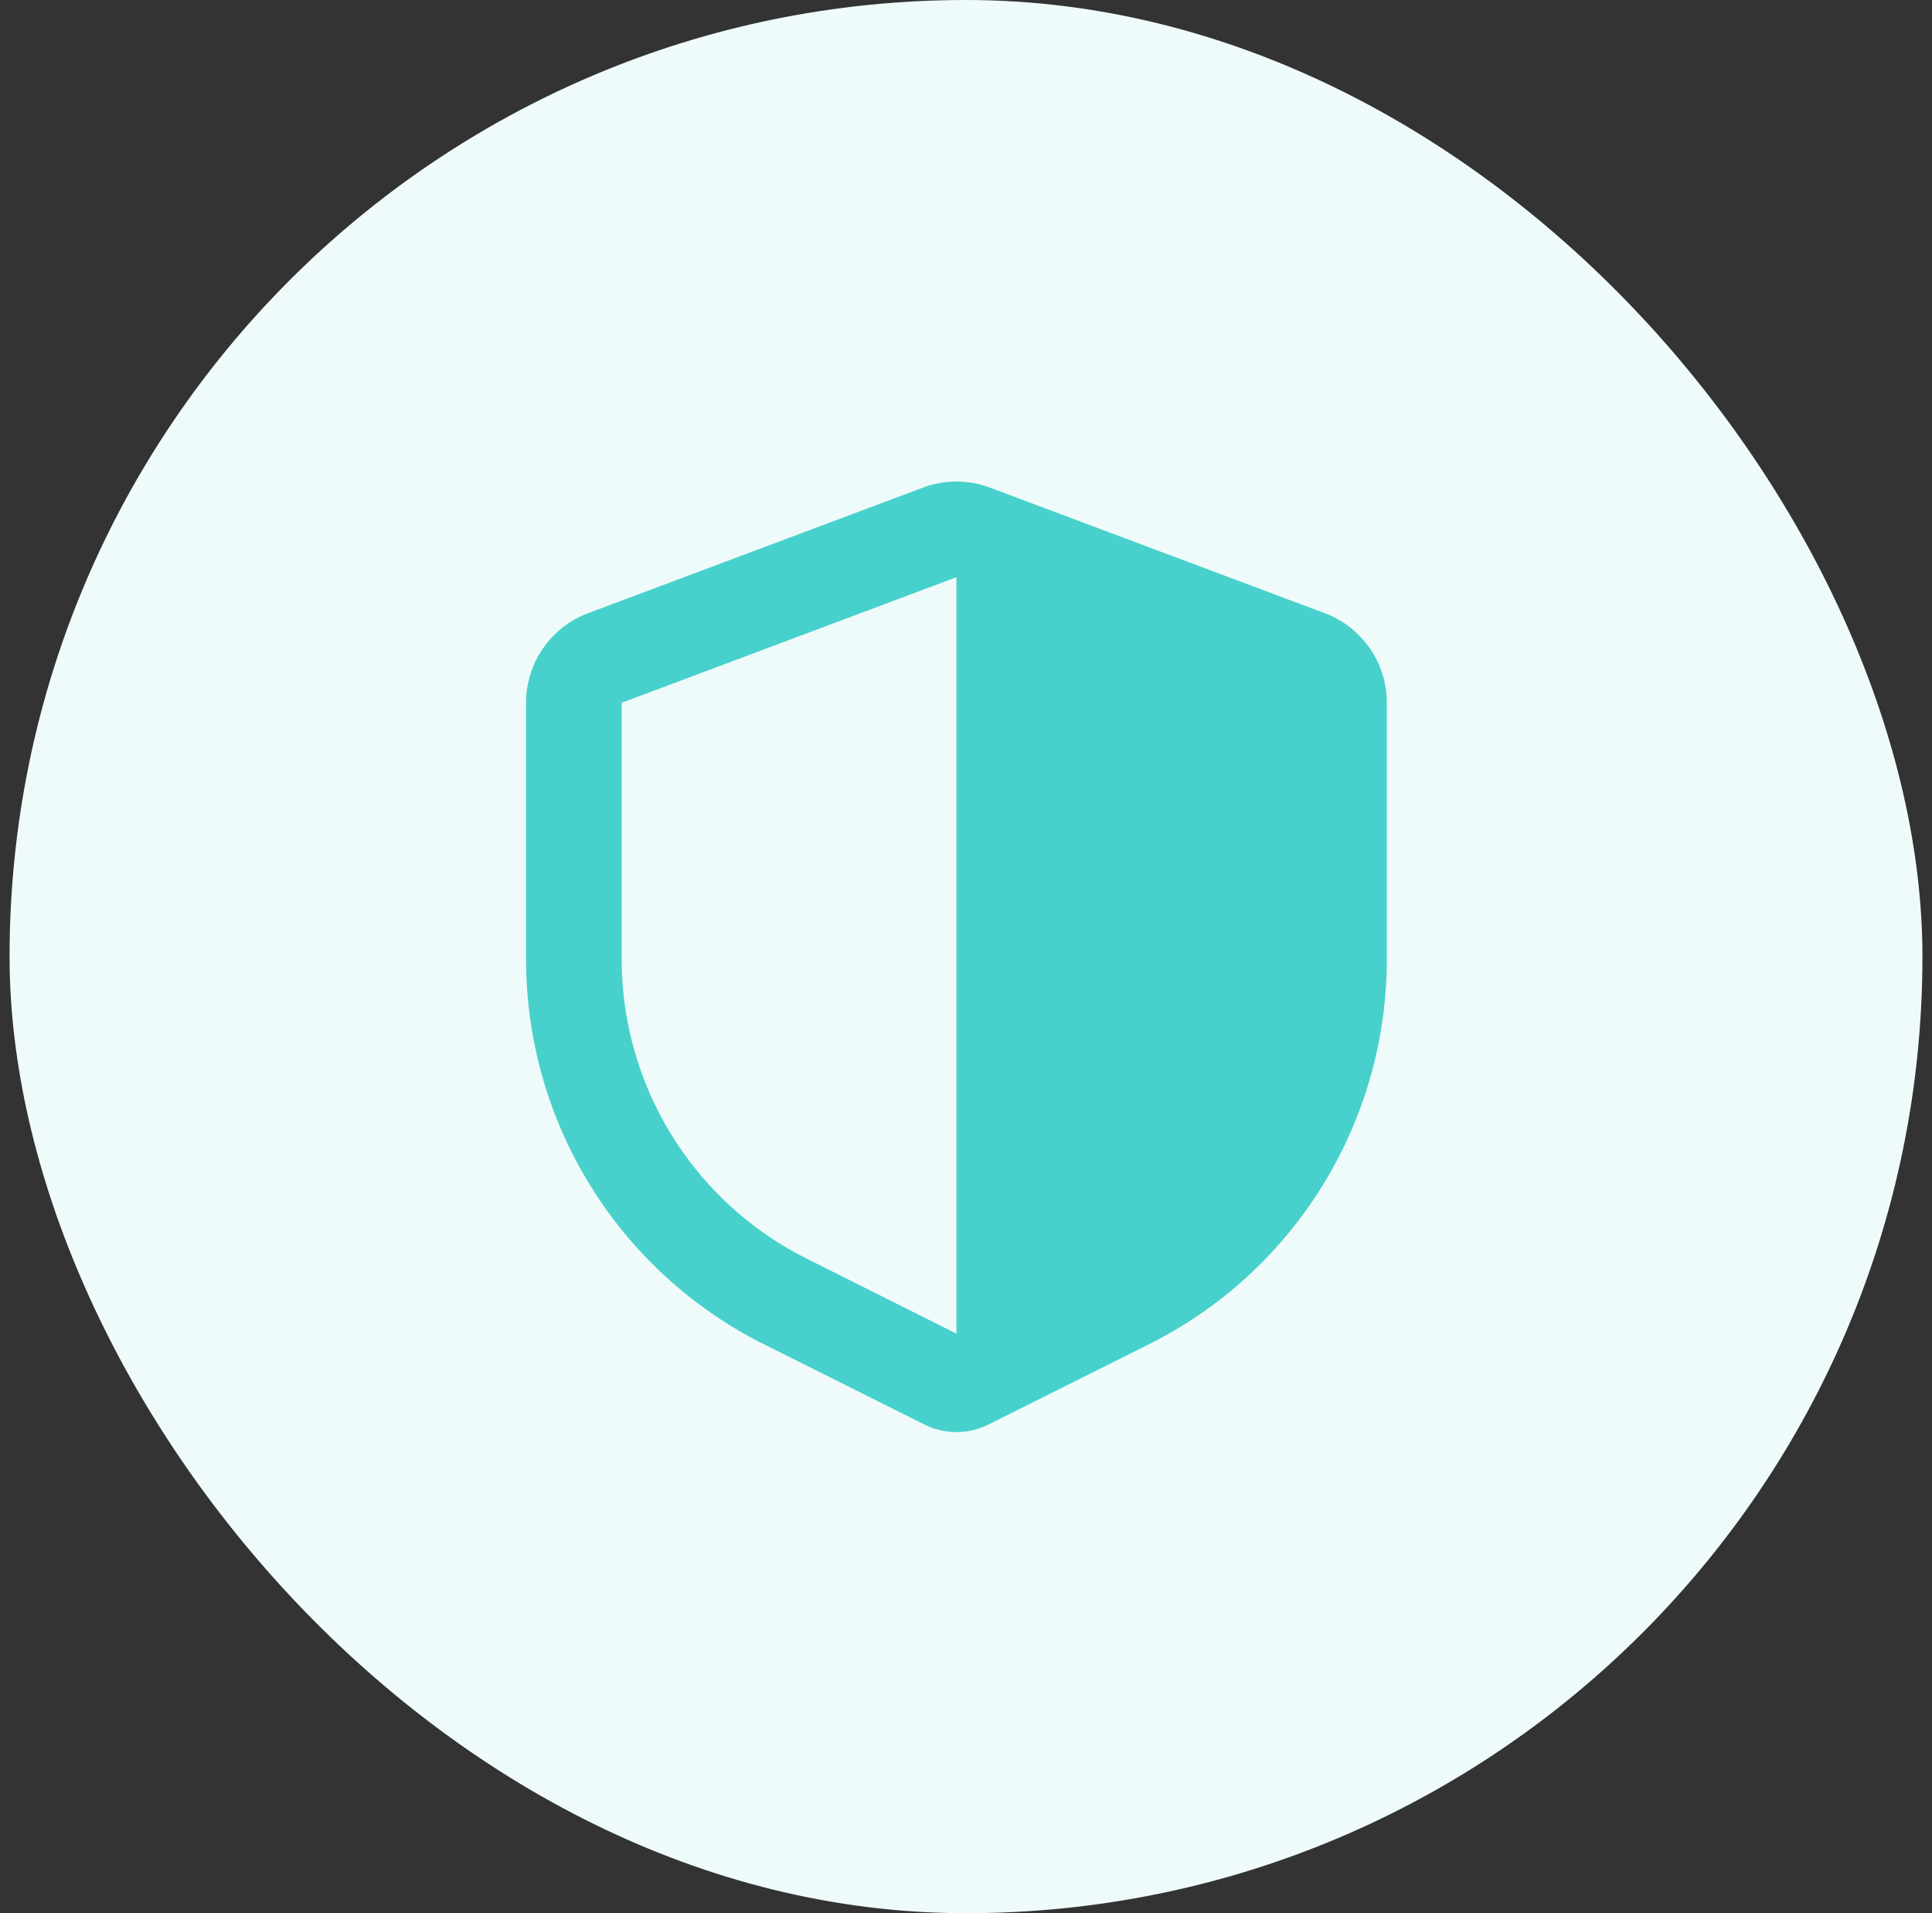 <svg width="101" height="100" viewBox="0 0 101 100" fill="none" xmlns="http://www.w3.org/2000/svg">
<rect x="0" y="0" width="101" height="100" fill="#333333" stroke="none"/>
<rect x="0.5" width="100" height="100" rx="50" fill="#EFFBFA"/>
<path fill-rule="evenodd" clip-rule="evenodd" d="M48.245 25.488C49.377 25.063 50.623 25.063 51.755 25.488L69.255 32.05C70.208 32.407 71.03 33.047 71.61 33.884C72.189 34.721 72.5 35.715 72.5 36.733V50.14C72.5 54.319 71.337 58.415 69.14 61.969C66.943 65.524 63.8 68.396 60.062 70.265L51.678 74.458C51.157 74.718 50.582 74.854 50 74.854C49.418 74.854 48.843 74.718 48.322 74.458L39.938 70.265C36.2 68.396 33.057 65.524 30.86 61.969C28.663 58.415 27.5 54.319 27.5 50.14V36.733C27.5 35.715 27.811 34.721 28.39 33.884C28.97 33.047 29.792 32.407 30.745 32.05L48.245 25.488ZM50 30.17L32.5 36.733V50.14C32.501 53.39 33.406 56.575 35.115 59.339C36.824 62.103 39.268 64.337 42.175 65.79L50 69.708V30.17Z" fill="#48D1CC"/>
</svg>
